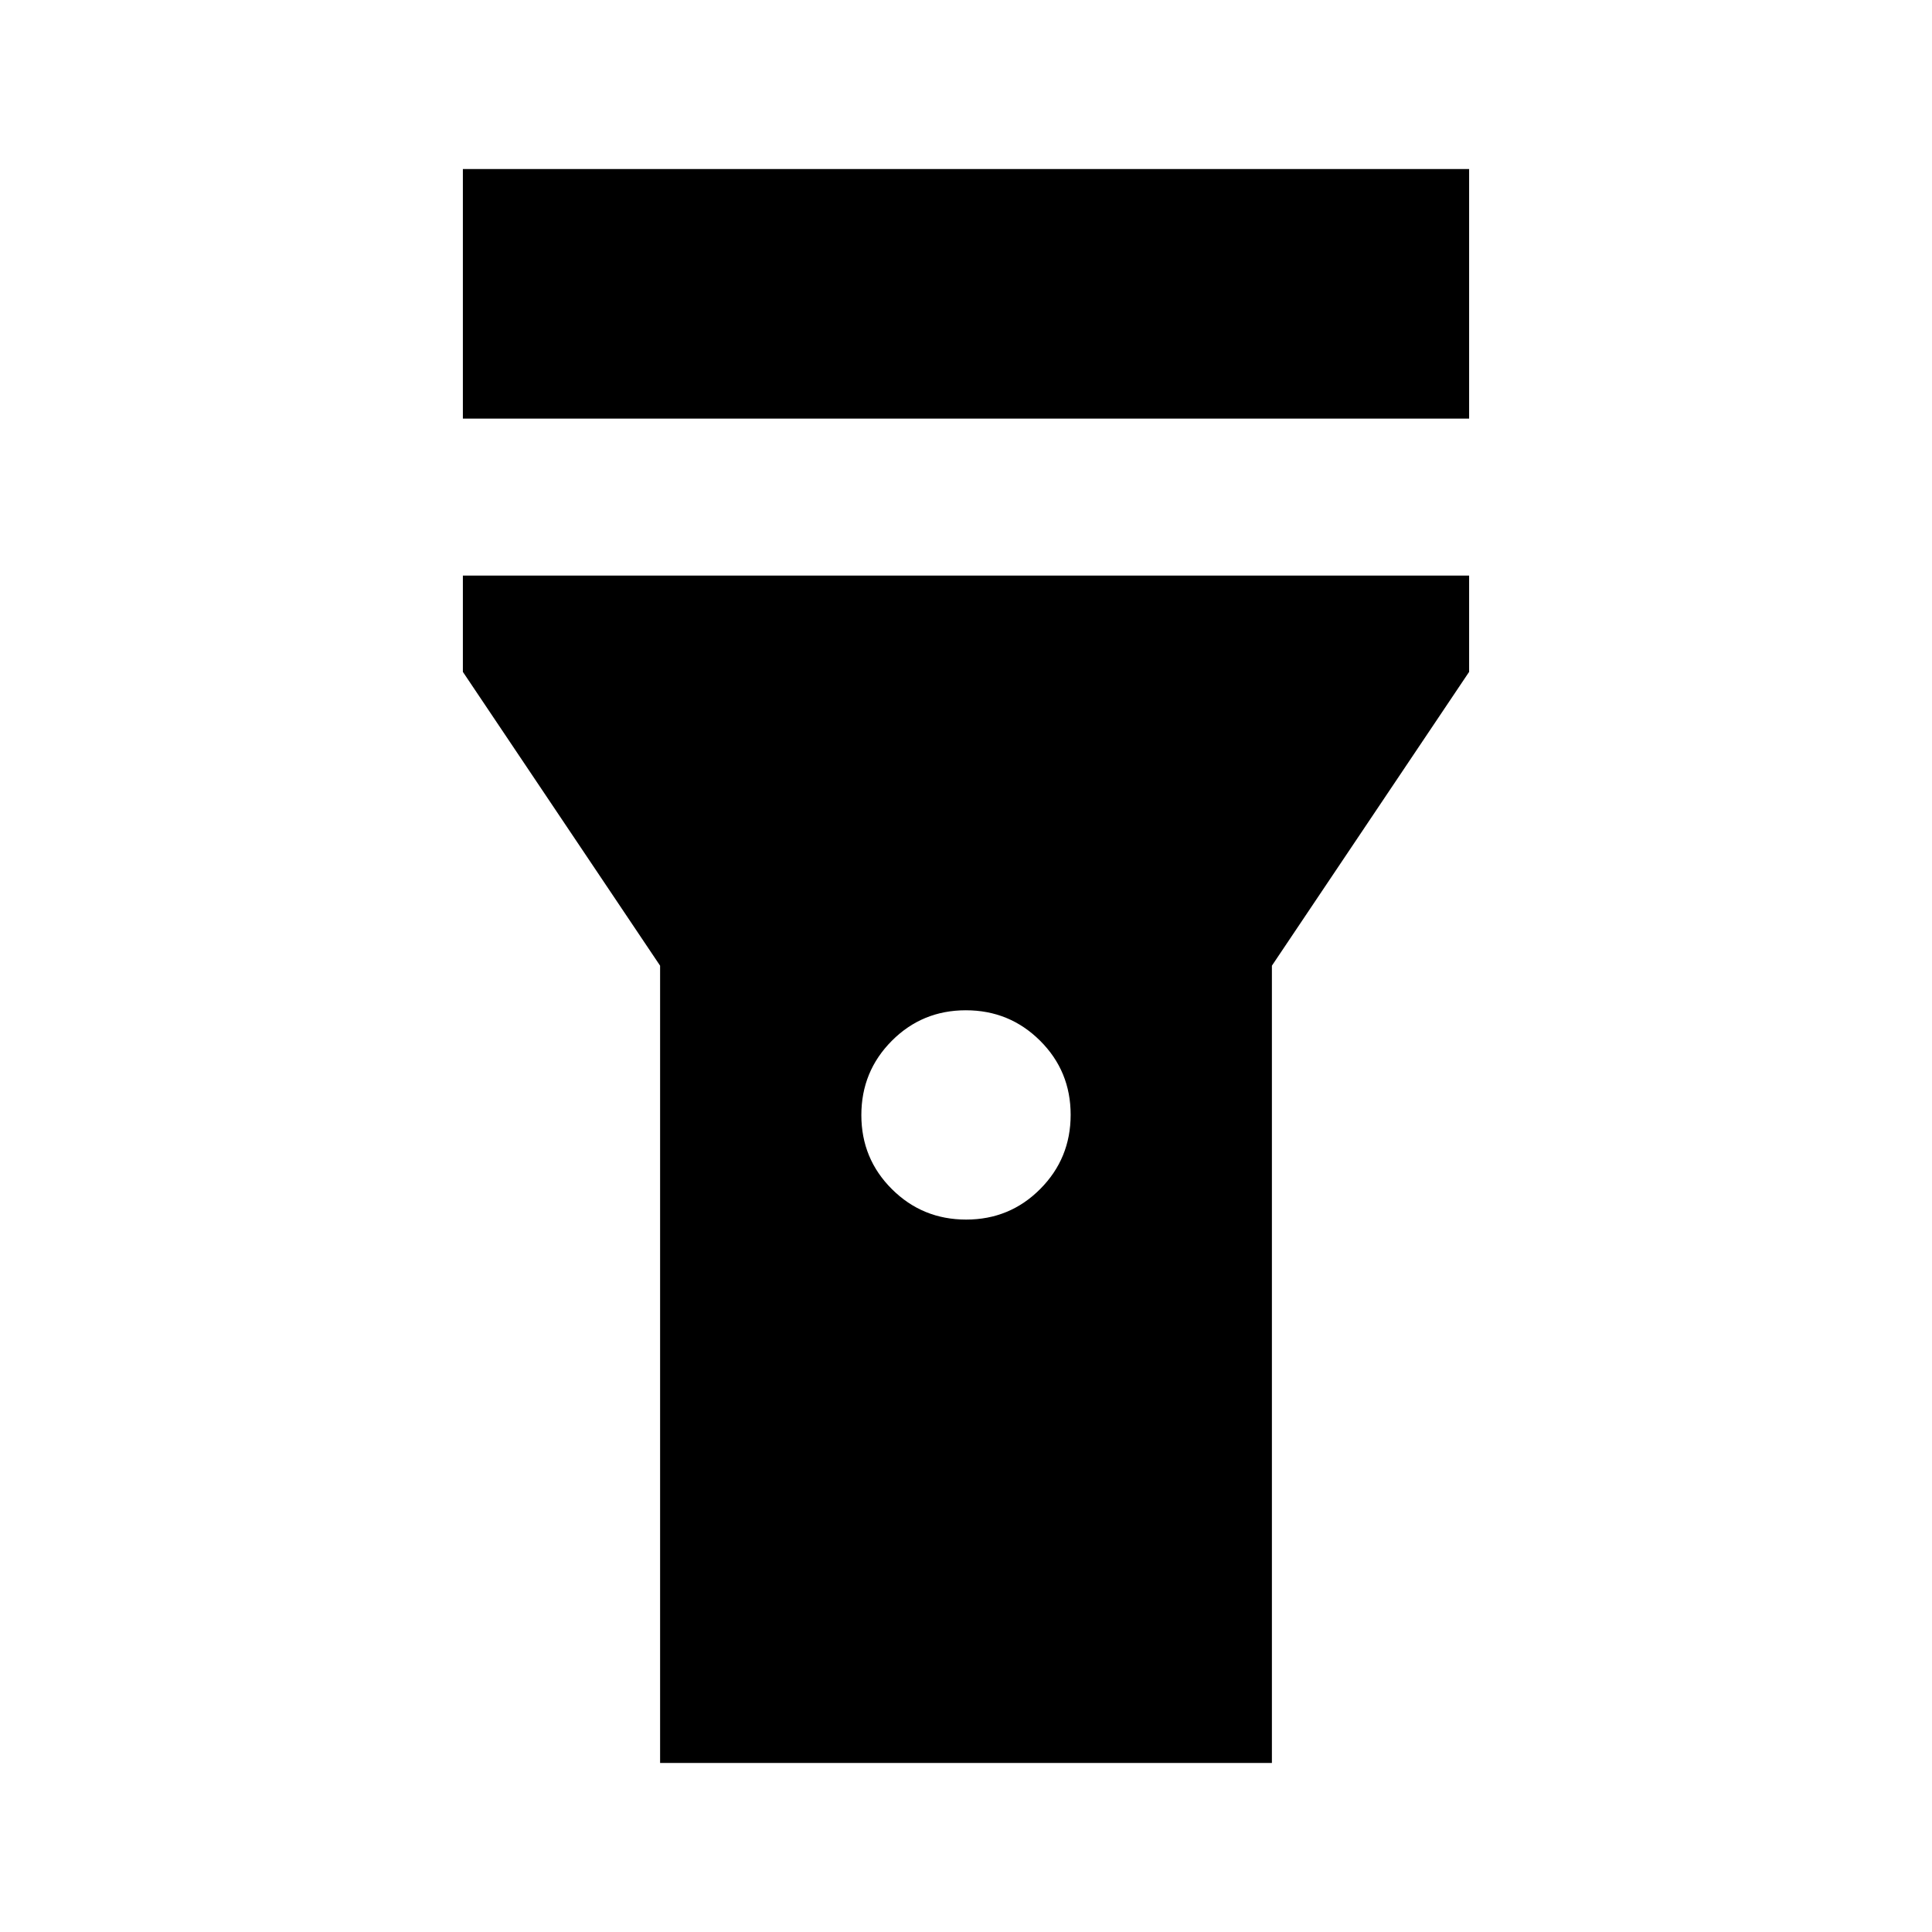 <svg xmlns="http://www.w3.org/2000/svg" height="20" viewBox="0 -960 960 960" width="20"><path d="M230-752v-124h500v124H230Zm250.07 398q21.7 0 36.81-15.19Q532-384.38 532-406.07q0-21.7-15.19-36.81Q501.62-458 479.93-458q-21.7 0-36.81 15.19Q428-427.62 428-405.93q0 21.7 15.19 36.81Q458.38-354 480.07-354ZM328-84v-396.15l-98-146V-674h500v47.85l-98 146V-84H328Z"/></svg>